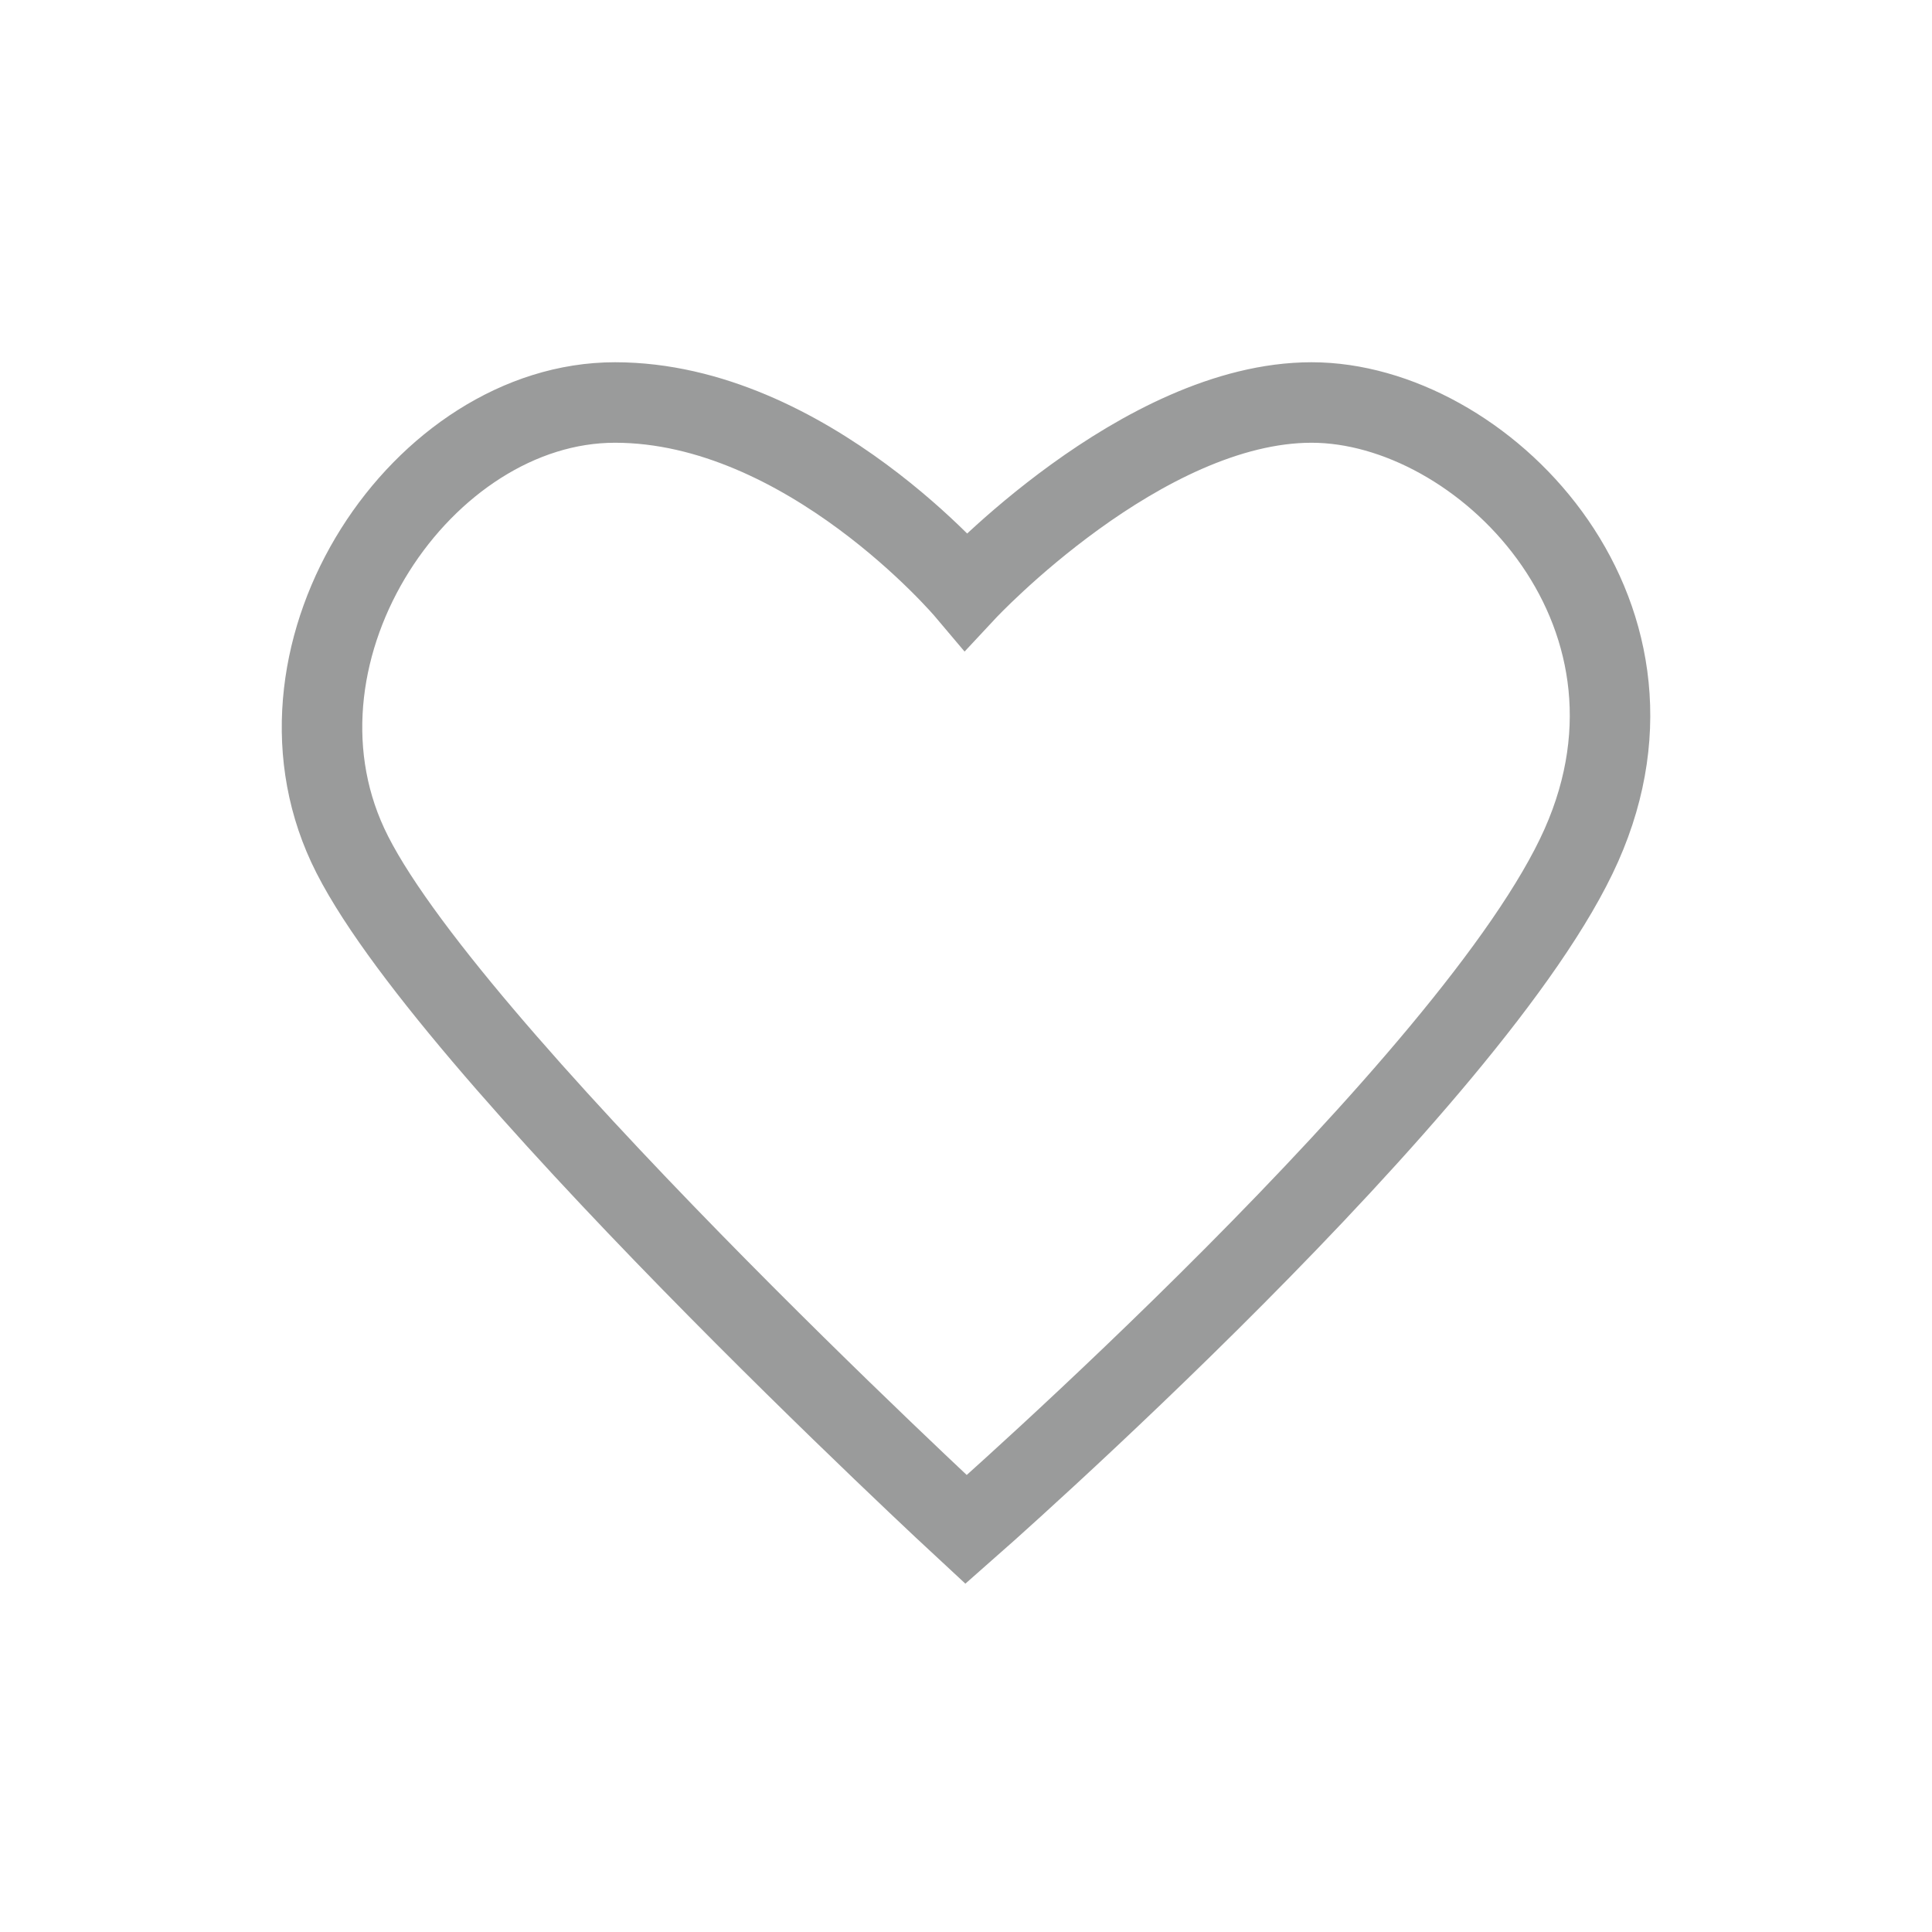 <svg width="24px" height="24px" viewbox="0 0 24 24" version="1.1" xmlns:xlink="http://www.w3.org/1999/xlink" xmlns="http://www.w3.org/2000/svg">
  <g id="Like" opacity="0.5">
    <path d="M8.001 14C8.001 14 1.455 7.947 0.32 5.501C-0.815 3.055 1.254 2.55086e-16 3.639 0C6.025 0 8.001 2.341 8.001 2.341C8.001 2.341 10.184 2.25924e-16 12.293 0C14.401 0 16.95 2.562 15.644 5.501C14.338 8.44 8.001 14 8.001 14Z" transform="translate(4 5)" id="Shape" fill="none" fill-rule="evenodd" stroke="#363837" stroke-width="1" stroke-linecap="square" />
  </g>
</svg>